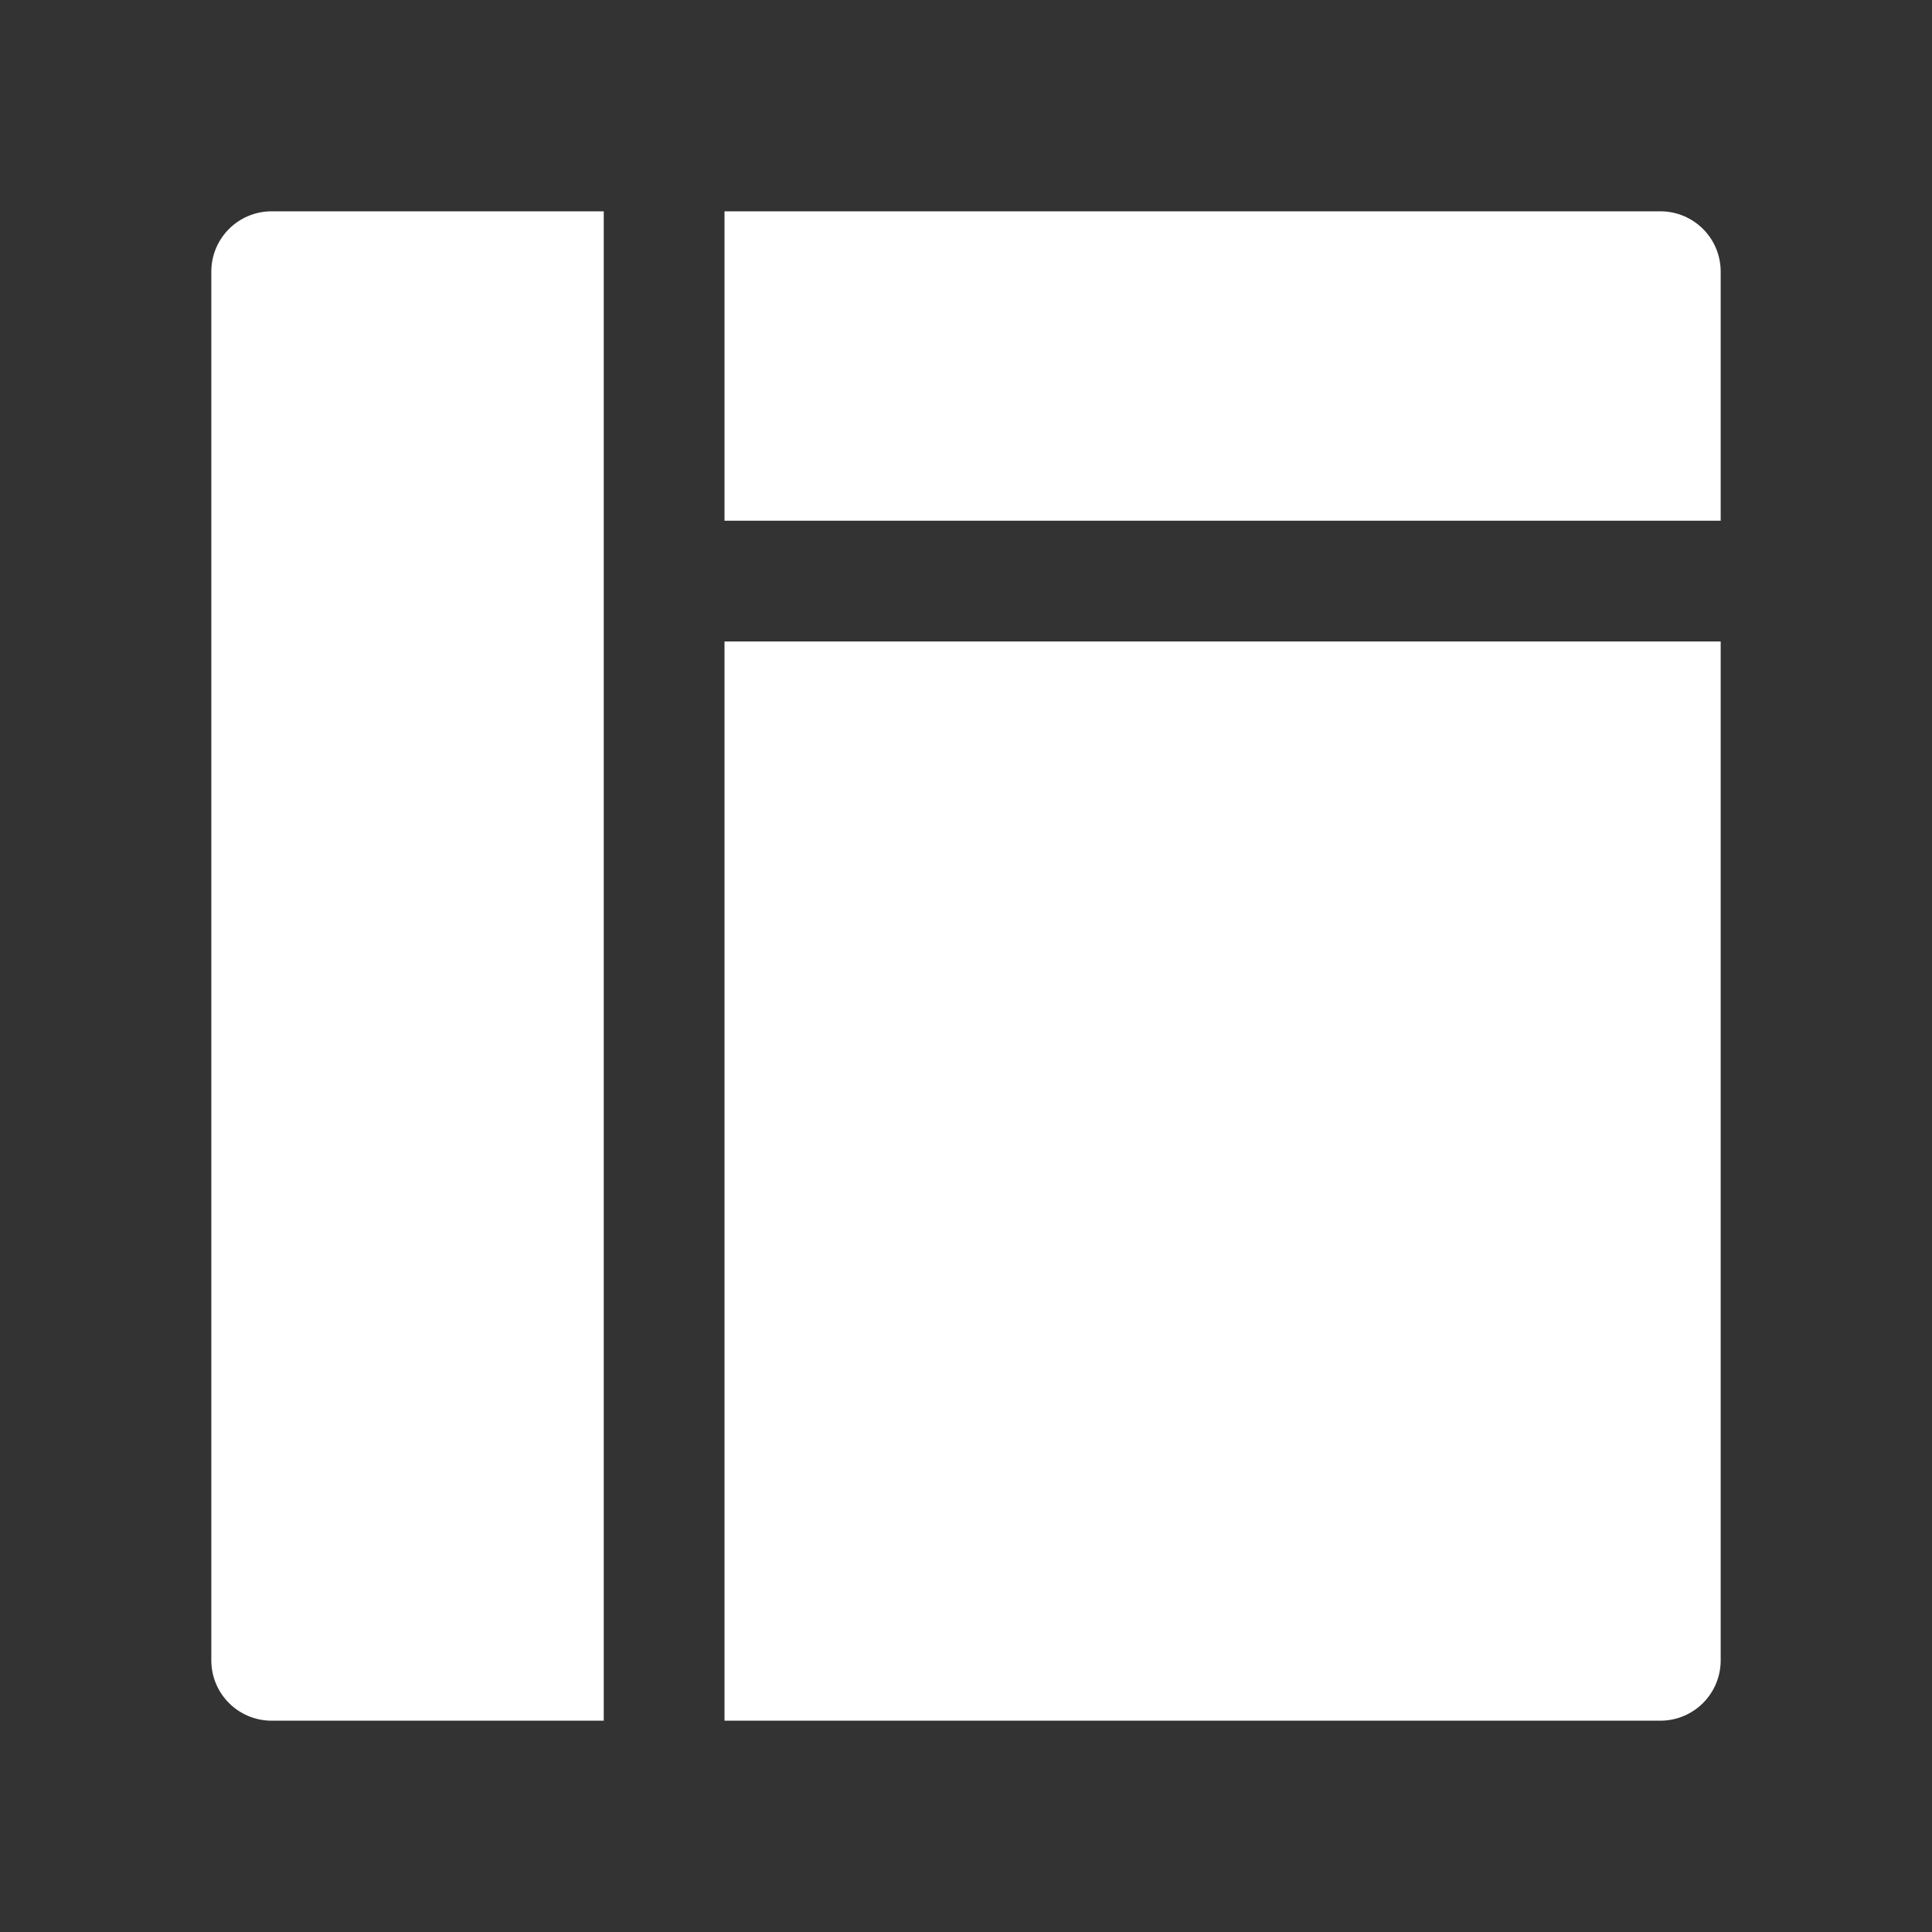 <svg xmlns="http://www.w3.org/2000/svg" width="1em" height="1em" viewBox="0 0 1024 1024"><rect x="0" y="0" width="1024" height="1024" fill="#333333" stroke="none"/><path fill="#fff" d="M384 912h496c17.7 0 32-14.3 32-32V340H384zm496-800H384v164h528V144c0-17.7-14.3-32-32-32m-768 32v736c0 17.7 14.3 32 32 32h176V112H144c-17.7 0-32 14.3-32 32"/></svg>
